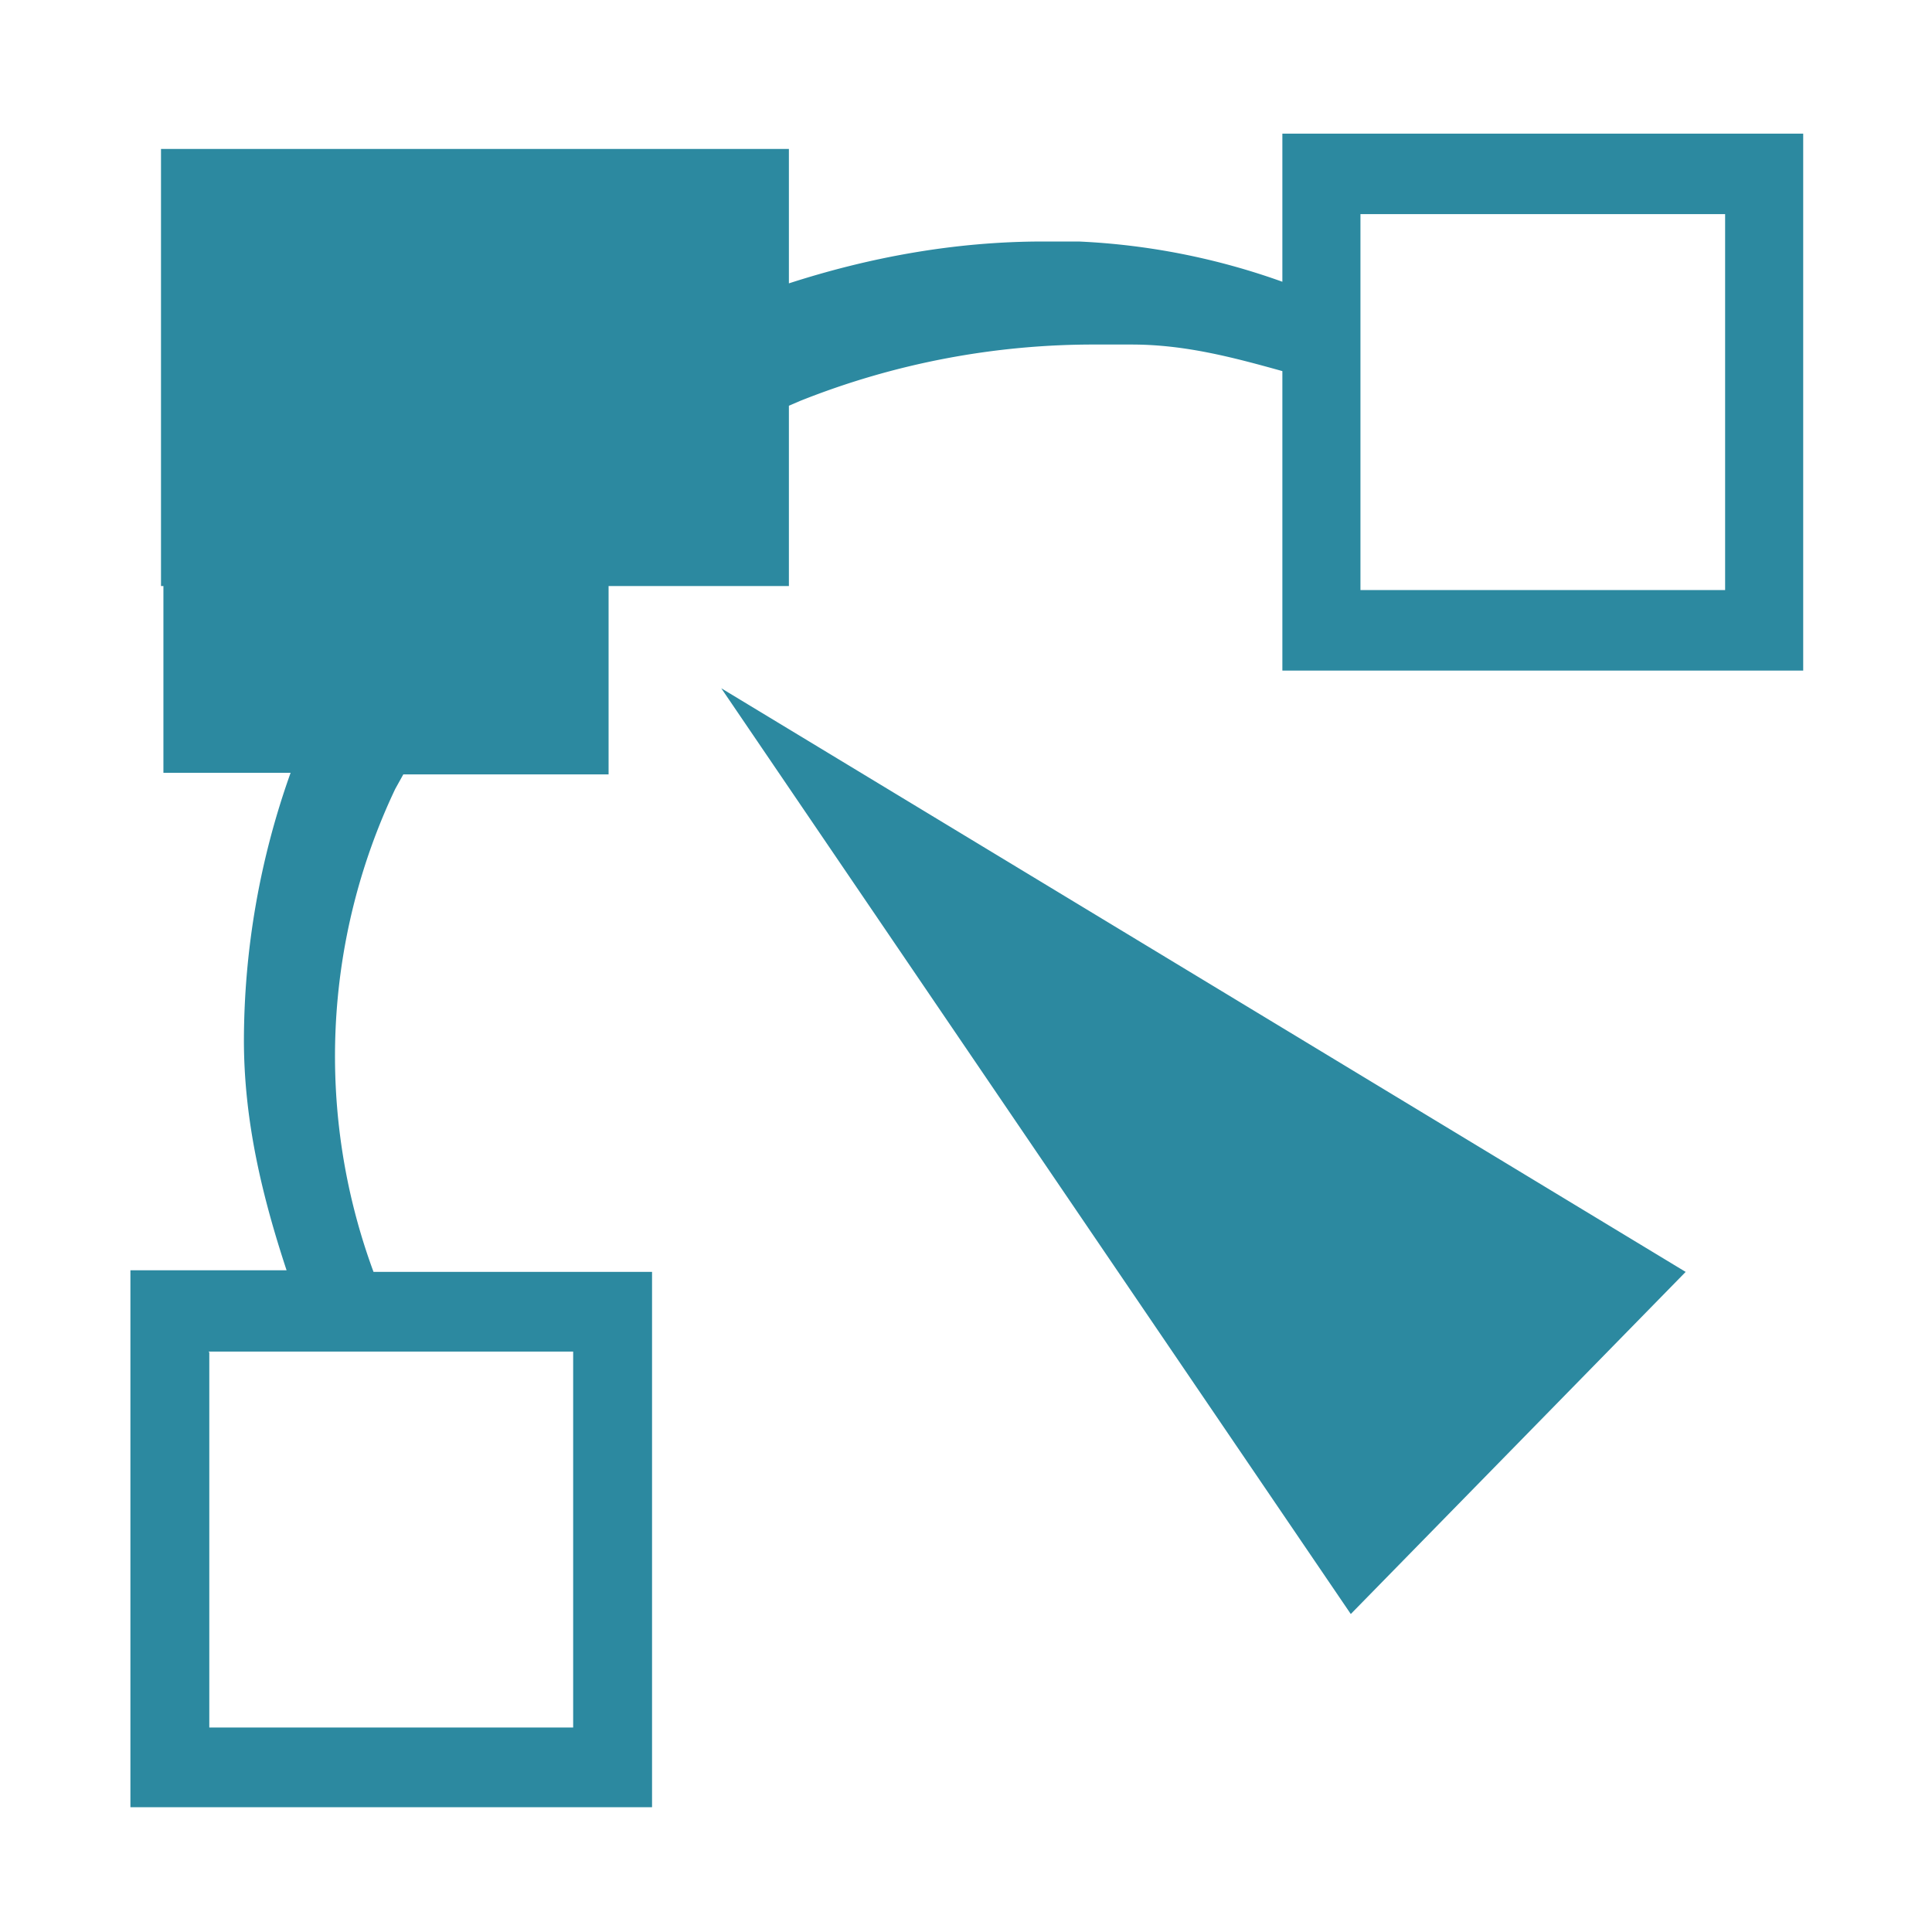 <svg xmlns="http://www.w3.org/2000/svg" width="24" height="24"><path d="M15.93 1.66V3.5A8.63 8.63 0 0 0 13.4 3h-.44c-1.11 0-2.17.2-3.16.52V1.85H2v5.43h.03V9.6h1.58a9.94 9.94 0 0 0-.58 3.32c0 1.01.23 1.95.53 2.86H1.62v6.67H8.1V15.8H4.64a7.74 7.74 0 0 1 .27-6l.1-.18h2.55V7.28H9.8V5.04l.14-.06a9.84 9.84 0 0 1 3.69-.7h.43c.66 0 1.26.16 1.87.33v3.72h6.47V1.66h-6.47zm.97 1h4.53v4.67H16.9V2.66zM8.96 8.55l7.82 11.5 4.16-4.25L8.96 8.55zm-6.37 8.24h4.53v4.67H2.6V16.8z" fill="#2c89a0"/></svg>